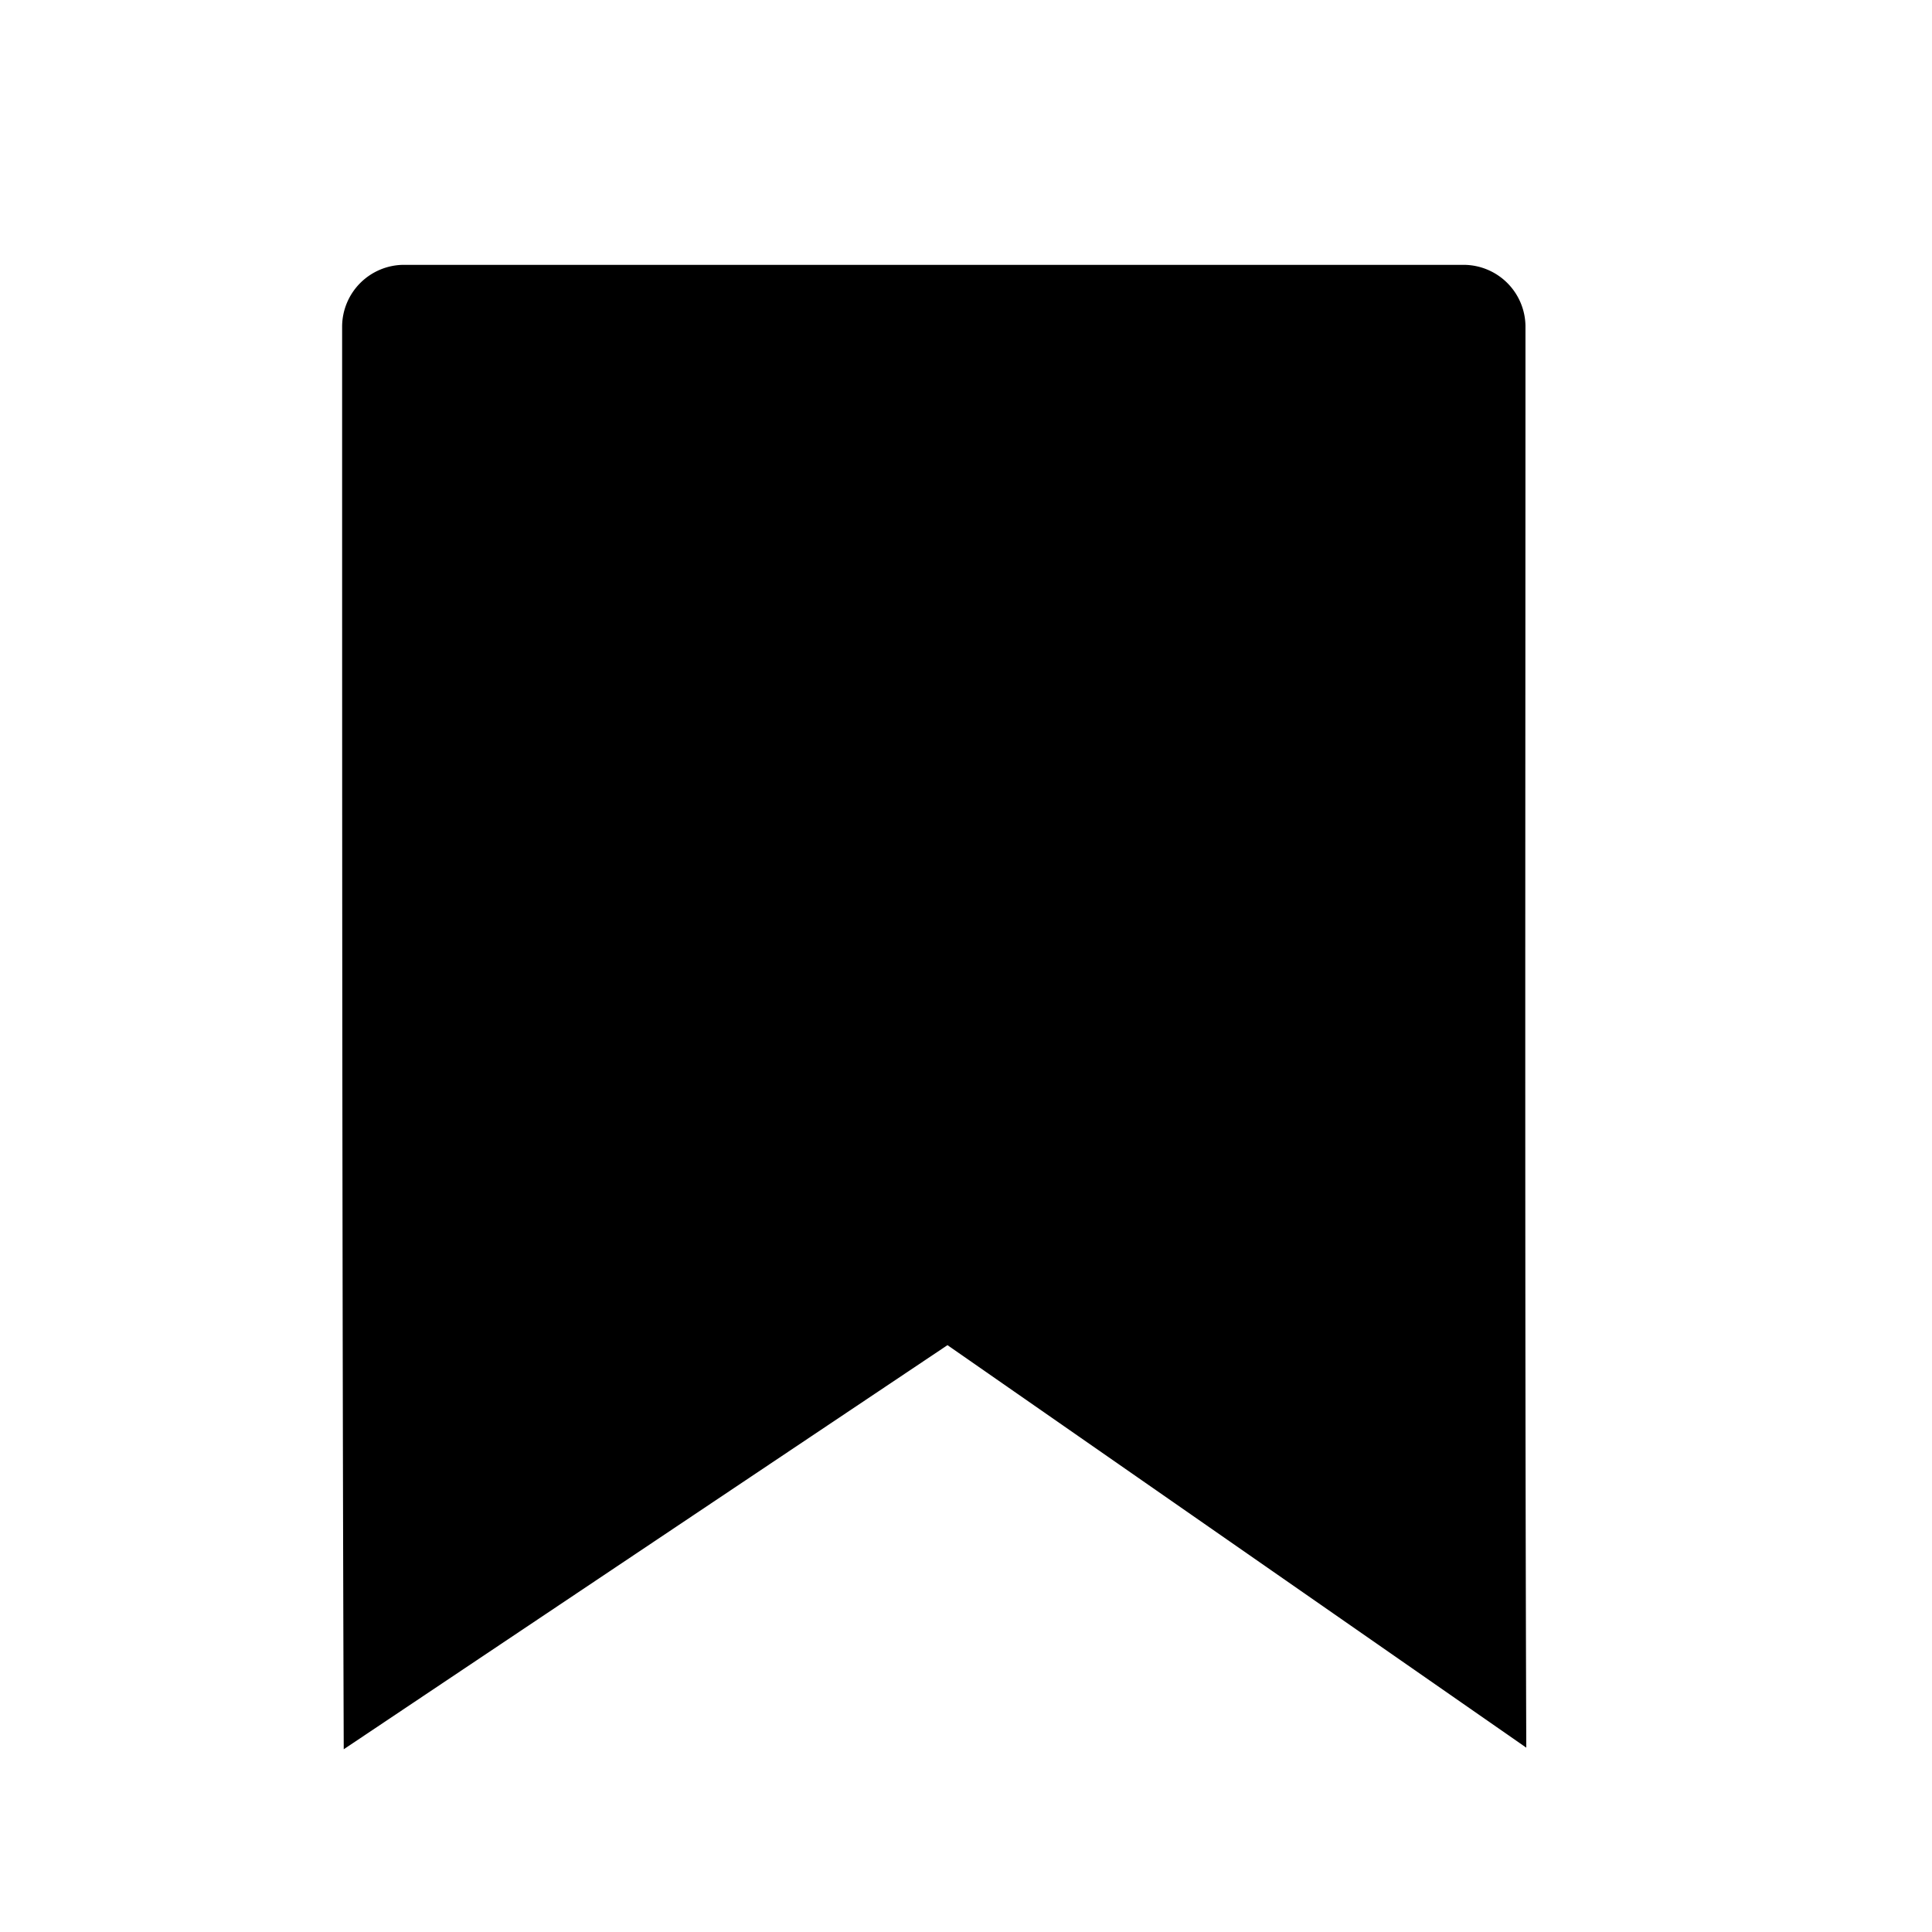 <svg width="24mm" height="24mm" viewBox="0 0 24 24" xmlns="http://www.w3.org/2000/svg">
    <path
        style="stroke-width:1;stroke-linecap:round;stroke-linejoin:round"
        d="M5.01 3.29a.77.77 0 0 0-.76.76c0 5.9 0 11.79.02 17.68l7.5-5.02 7.19 5c-.02-5.9-.01-11.78-.01-17.66a.77.77 0 0 0-.77-.76z" />
</svg>
